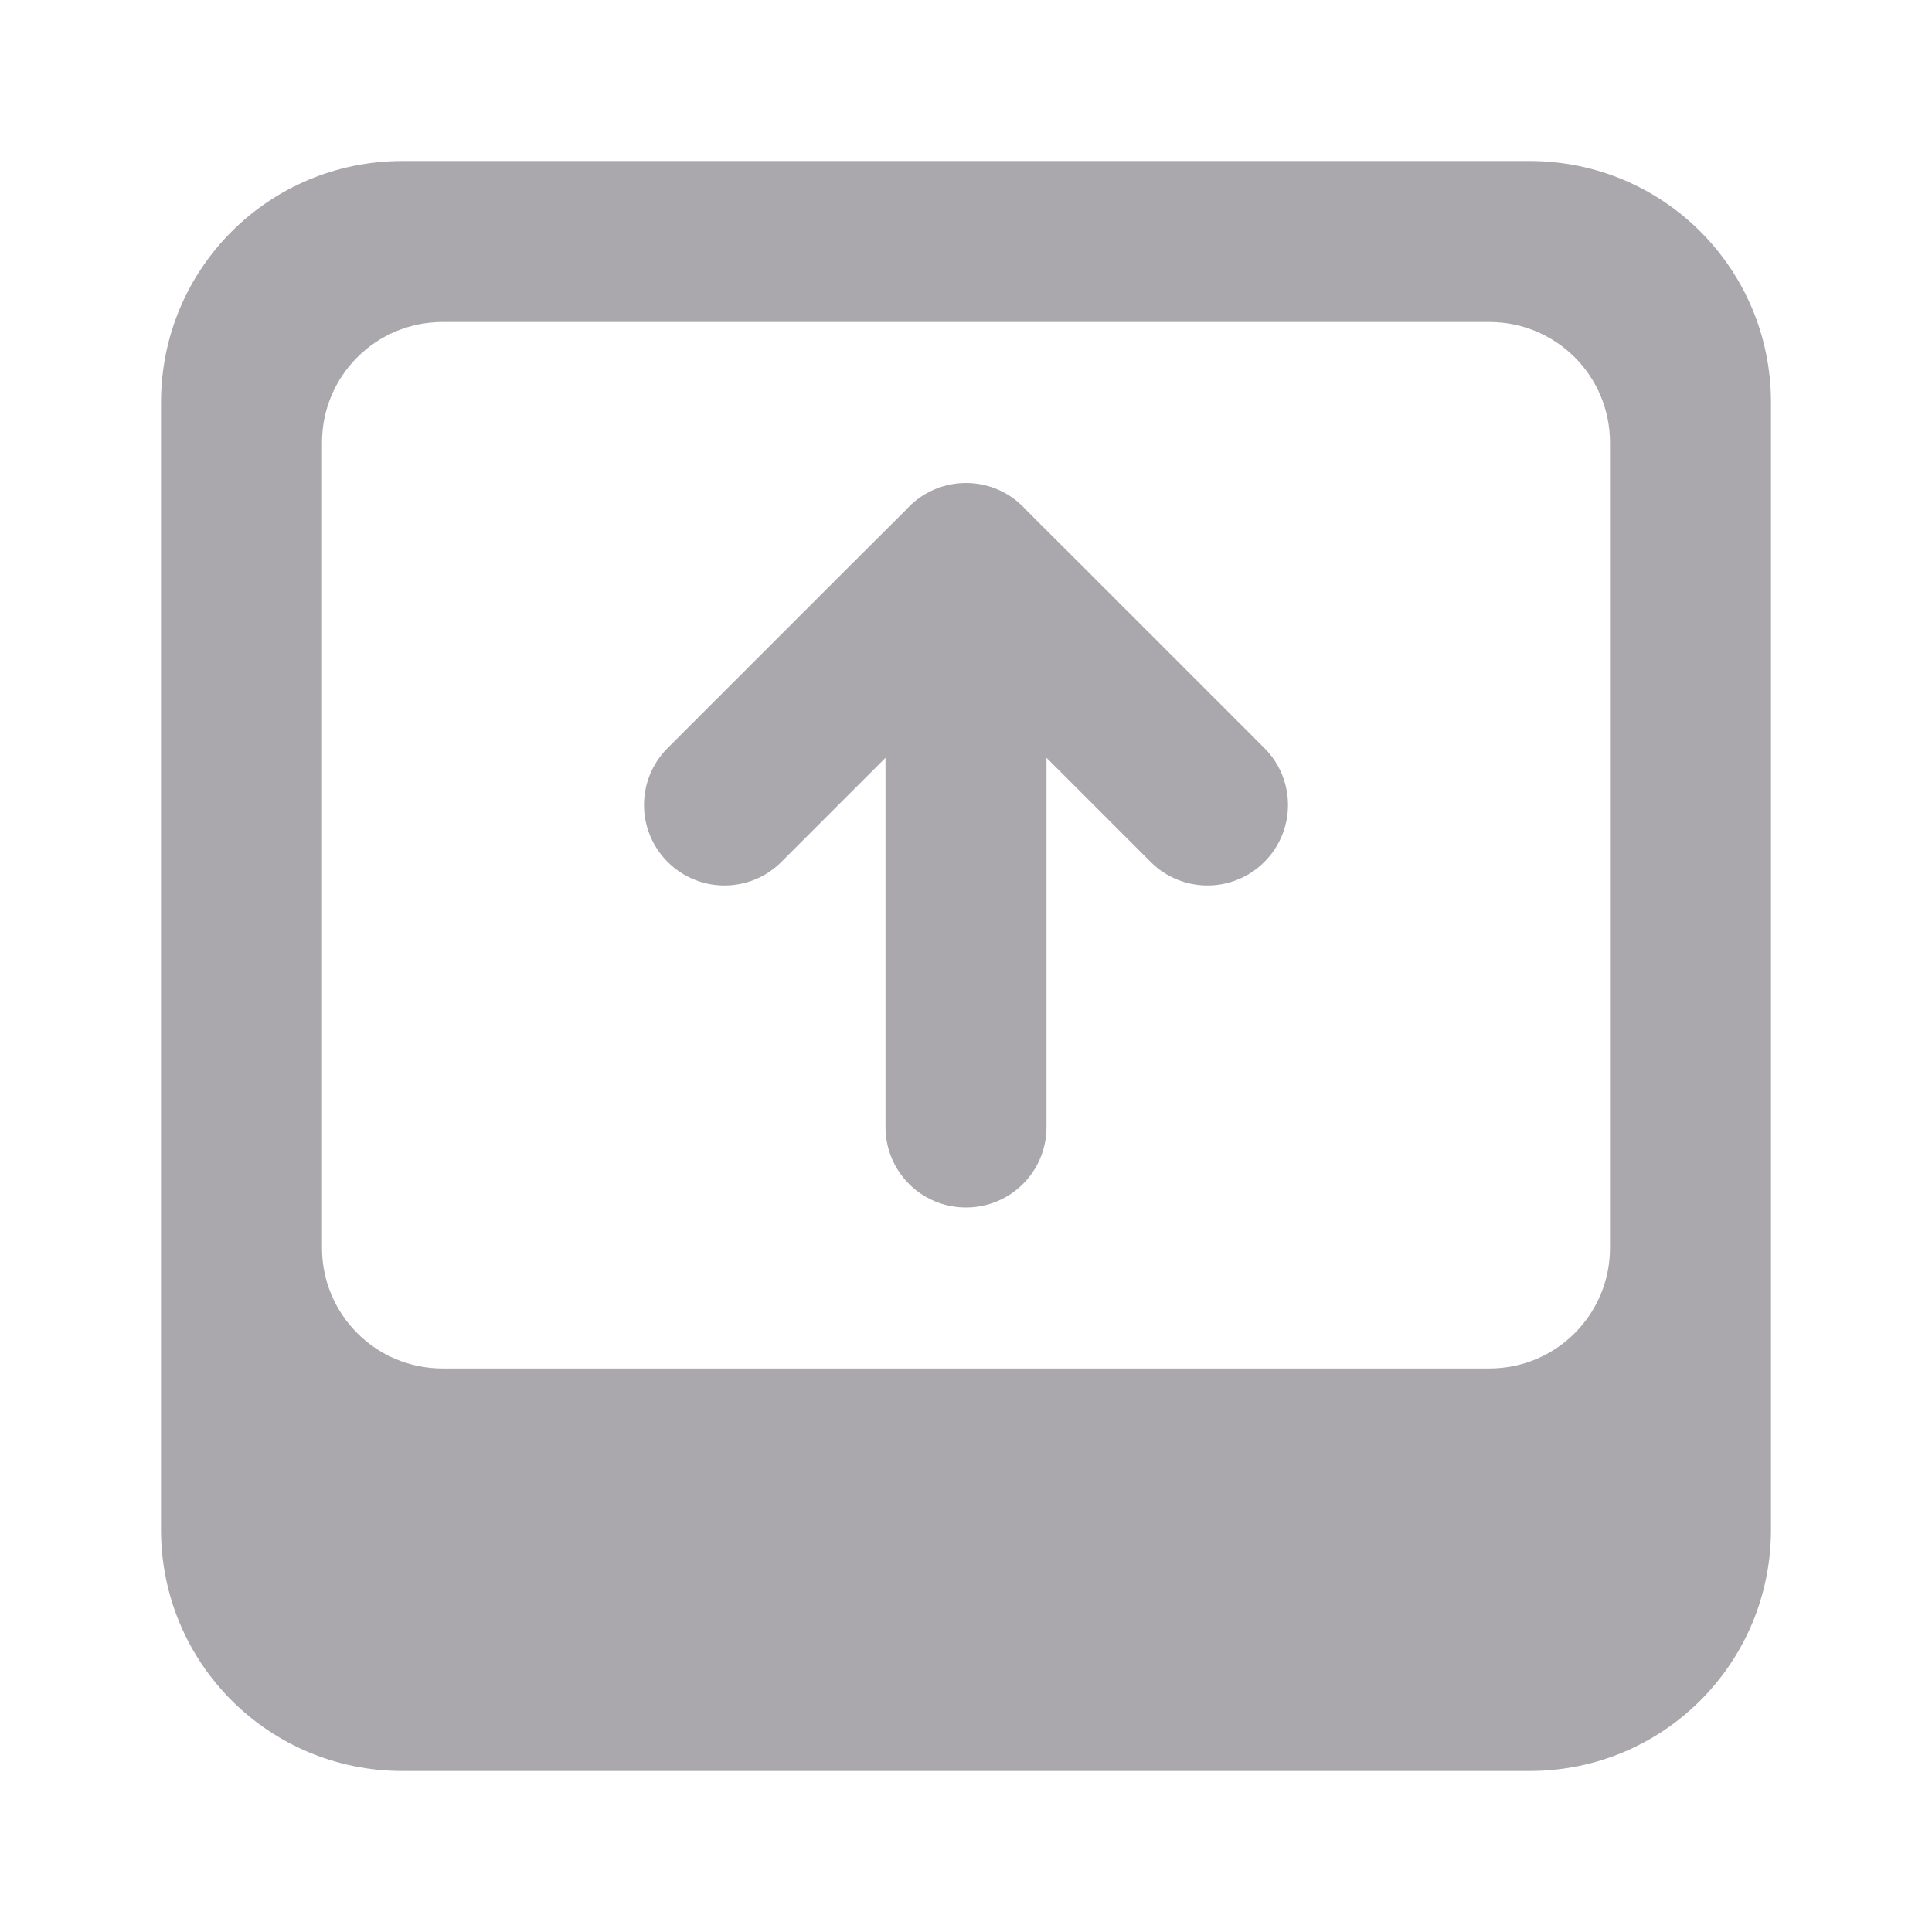 <svg viewBox="0 0 24 24" xmlns="http://www.w3.org/2000/svg"><g fill="#aaa8ac"><path d="m22 19c0 1.662-1.338 3-3 3h-14c-1.662 0-3-1.338-3-3v-14c0-1.662 1.338-3 3-3h14c1.662 0 3 1.338 3 3zm-2-3.5v-10c0-.831-.669-1.5-1.5-1.5h-13c-.831 0-1.5.669-1.5 1.5v10c0 .831.669 1.5 1.5 1.5h13c.831 0 1.5-.669 1.5-1.5z"/><path d="m16 10c0 .256-.098.512-.293.707-.195.195-.451.293-.707.293s-.512-.098-.707-.293l-1.293-1.293v4.586c0 .554-.446 1-1 1s-1-.446-1-1v-4.586l-1.293 1.293c-.195.195-.451.293-.707.293s-.512-.098-.707-.293c-.195-.195-.293-.451-.293-.707s.098-.512.293-.707l2.293-2.293.674-.672.023-.025c.188-.194.447-.303.717-.303.27 0.0.529.109.717.303l.023.025.674.672 2.293 2.293c.195.195.293.451.293.707z"/></g></svg>